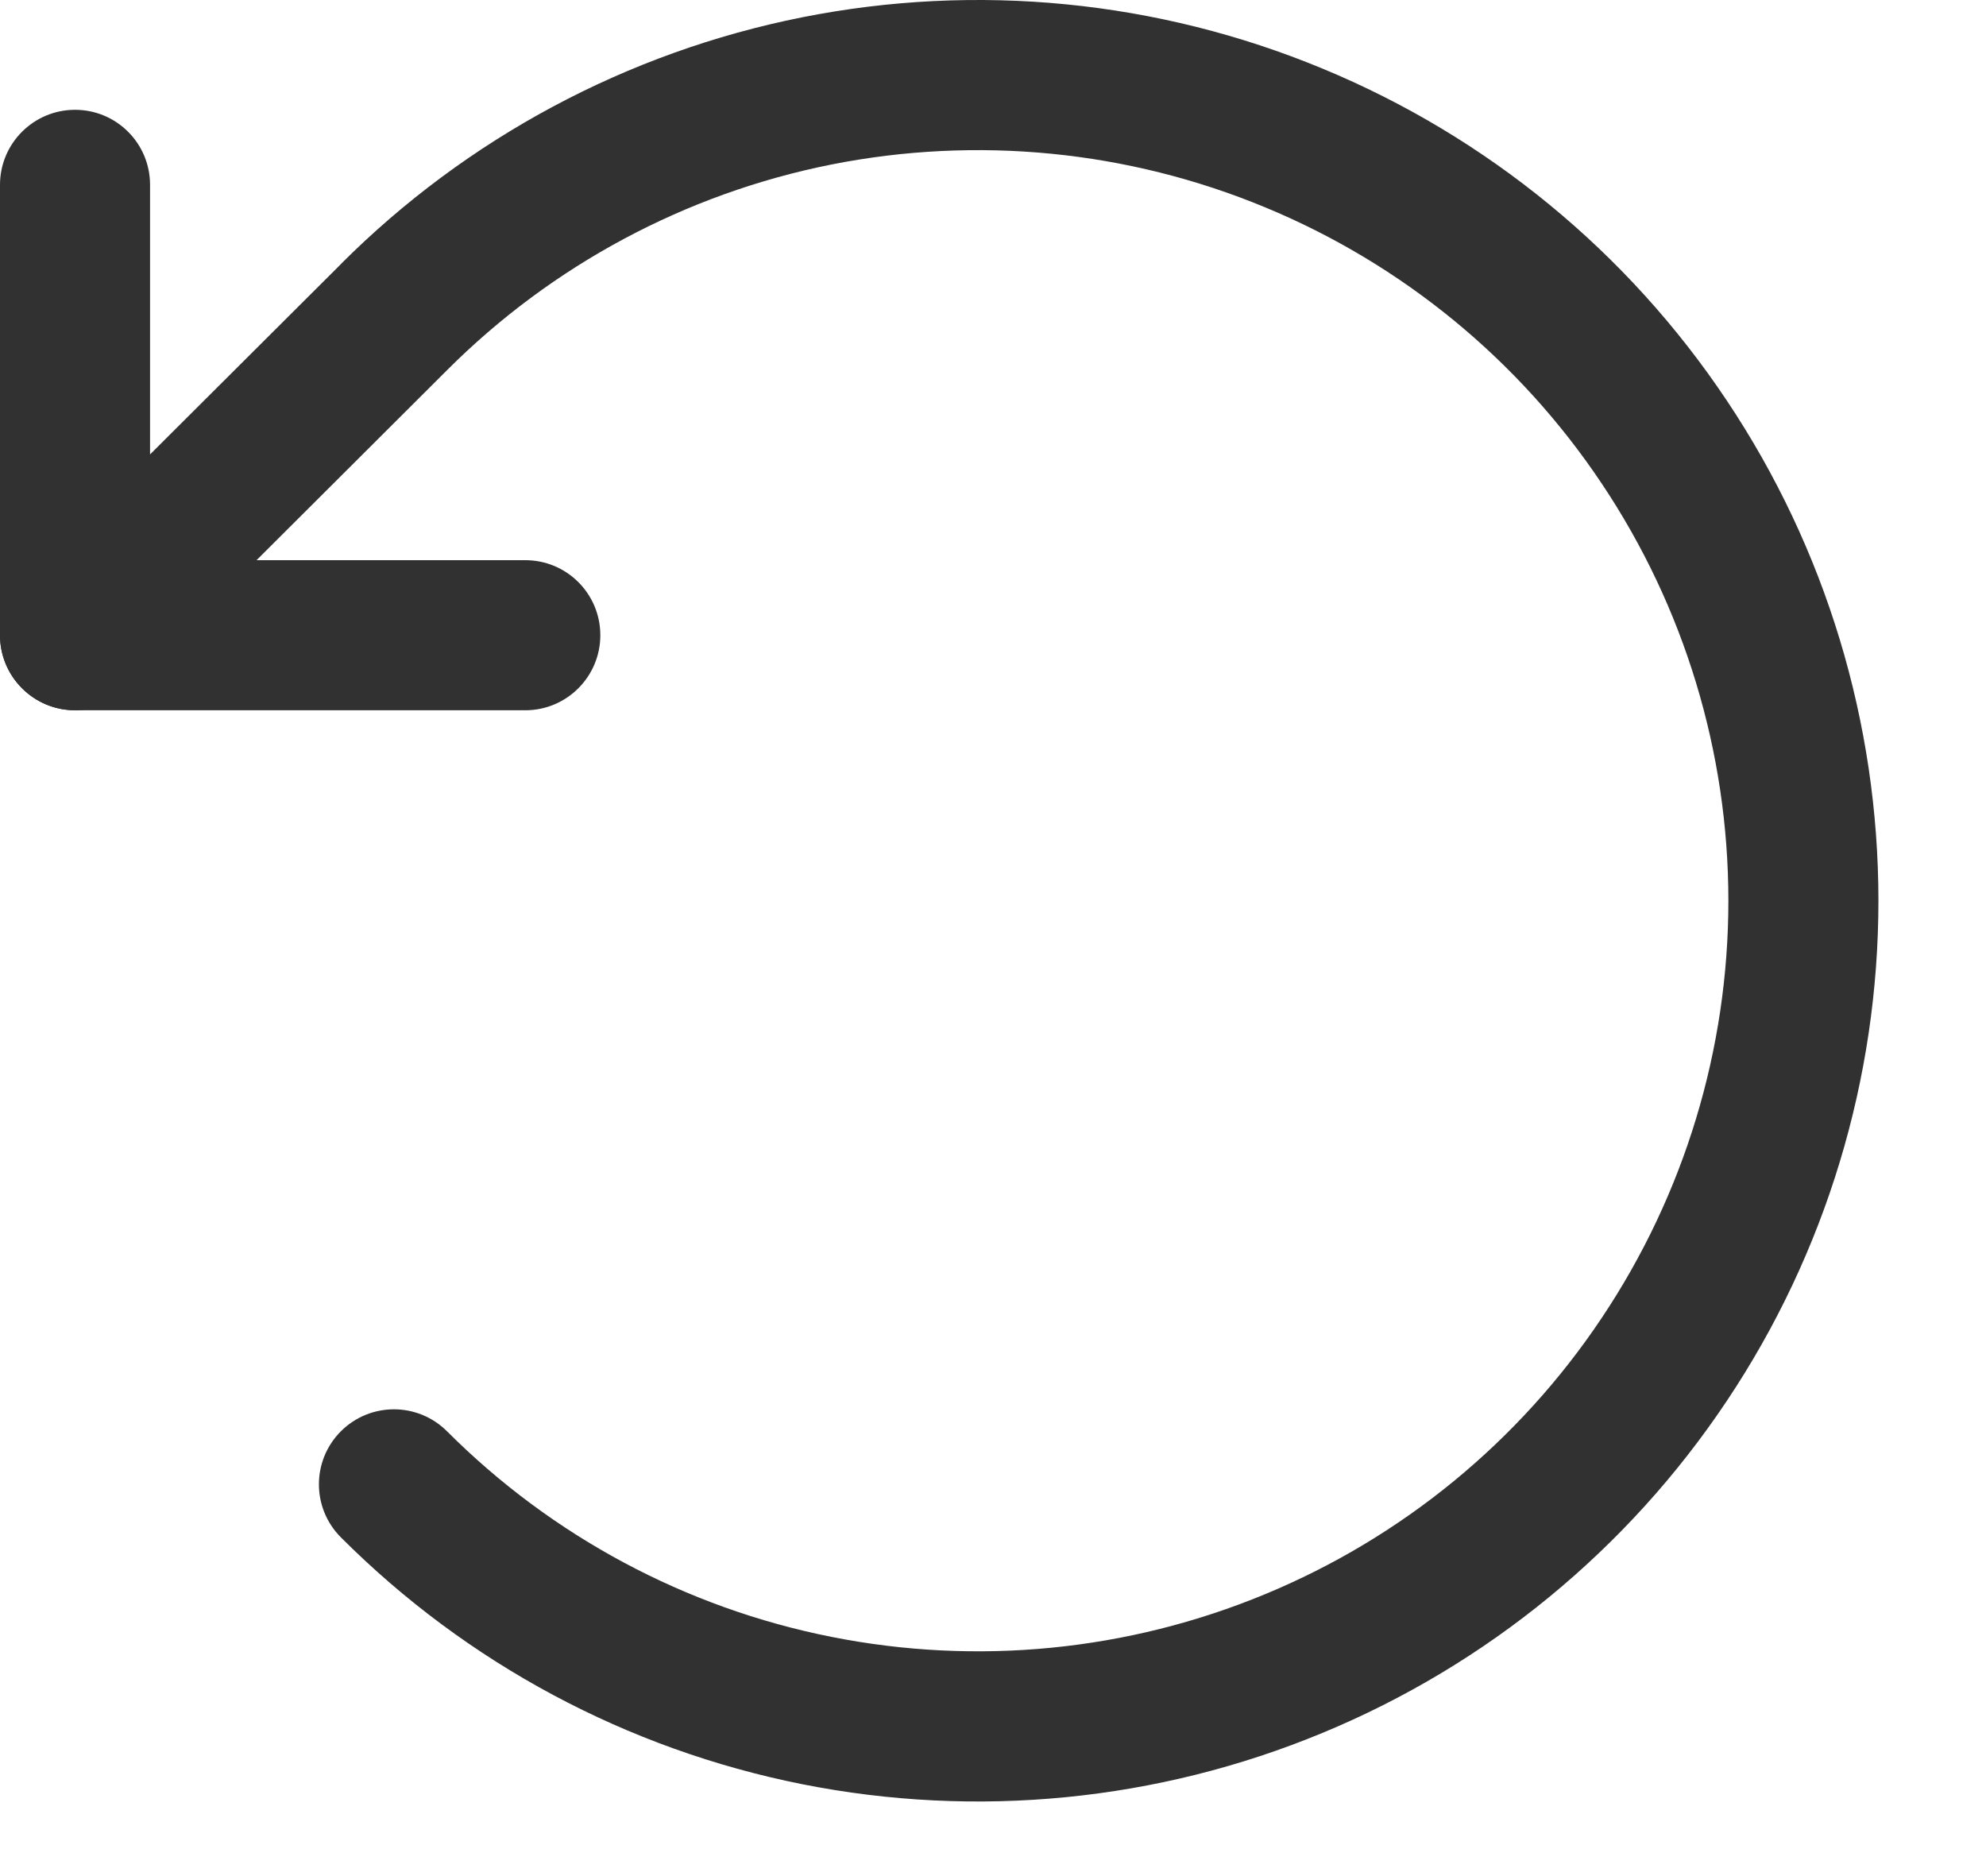 <svg width="18" height="17" viewBox="0 0 18 17" fill="none" xmlns="http://www.w3.org/2000/svg">
<path fill-rule="evenodd" clip-rule="evenodd" d="M0.68 0.995C1.056 0.995 1.36 1.299 1.36 1.675V5.076H4.761C5.137 5.076 5.441 5.38 5.441 5.756C5.441 6.131 5.137 6.436 4.761 6.436H0.68C0.305 6.436 0 6.131 0 5.756V1.675C0 1.299 0.305 0.995 0.68 0.995Z" fill="#313131"/>
<path fill-rule="evenodd" clip-rule="evenodd" d="M7.269 0.157C8.852 -0.158 10.494 0.003 11.985 0.621C13.477 1.238 14.752 2.284 15.649 3.627C16.547 4.969 17.025 6.547 17.025 8.162C17.025 9.777 16.547 11.355 15.649 12.697C14.752 14.04 13.477 15.086 11.985 15.703C10.494 16.321 8.852 16.482 7.269 16.167C5.685 15.851 4.231 15.073 3.09 13.931C2.824 13.665 2.824 13.235 3.09 12.969C3.356 12.704 3.786 12.704 4.052 12.97C5.003 13.921 6.215 14.57 7.534 14.832C8.854 15.095 10.222 14.961 11.465 14.446C12.708 13.932 13.771 13.06 14.518 11.941C15.266 10.823 15.665 9.507 15.665 8.162C15.665 6.816 15.266 5.501 14.518 4.383C13.771 3.264 12.708 2.392 11.465 1.878C10.222 1.363 8.854 1.229 7.534 1.491C6.215 1.754 5.003 2.403 4.052 3.354L4.051 3.355L1.16 6.238C0.894 6.503 0.464 6.502 0.199 6.236C-0.067 5.97 -0.066 5.539 0.2 5.274L3.09 2.393C3.09 2.393 3.09 2.393 3.09 2.392C4.231 1.251 5.685 0.473 7.269 0.157Z" fill="#313131"/>
</svg>
